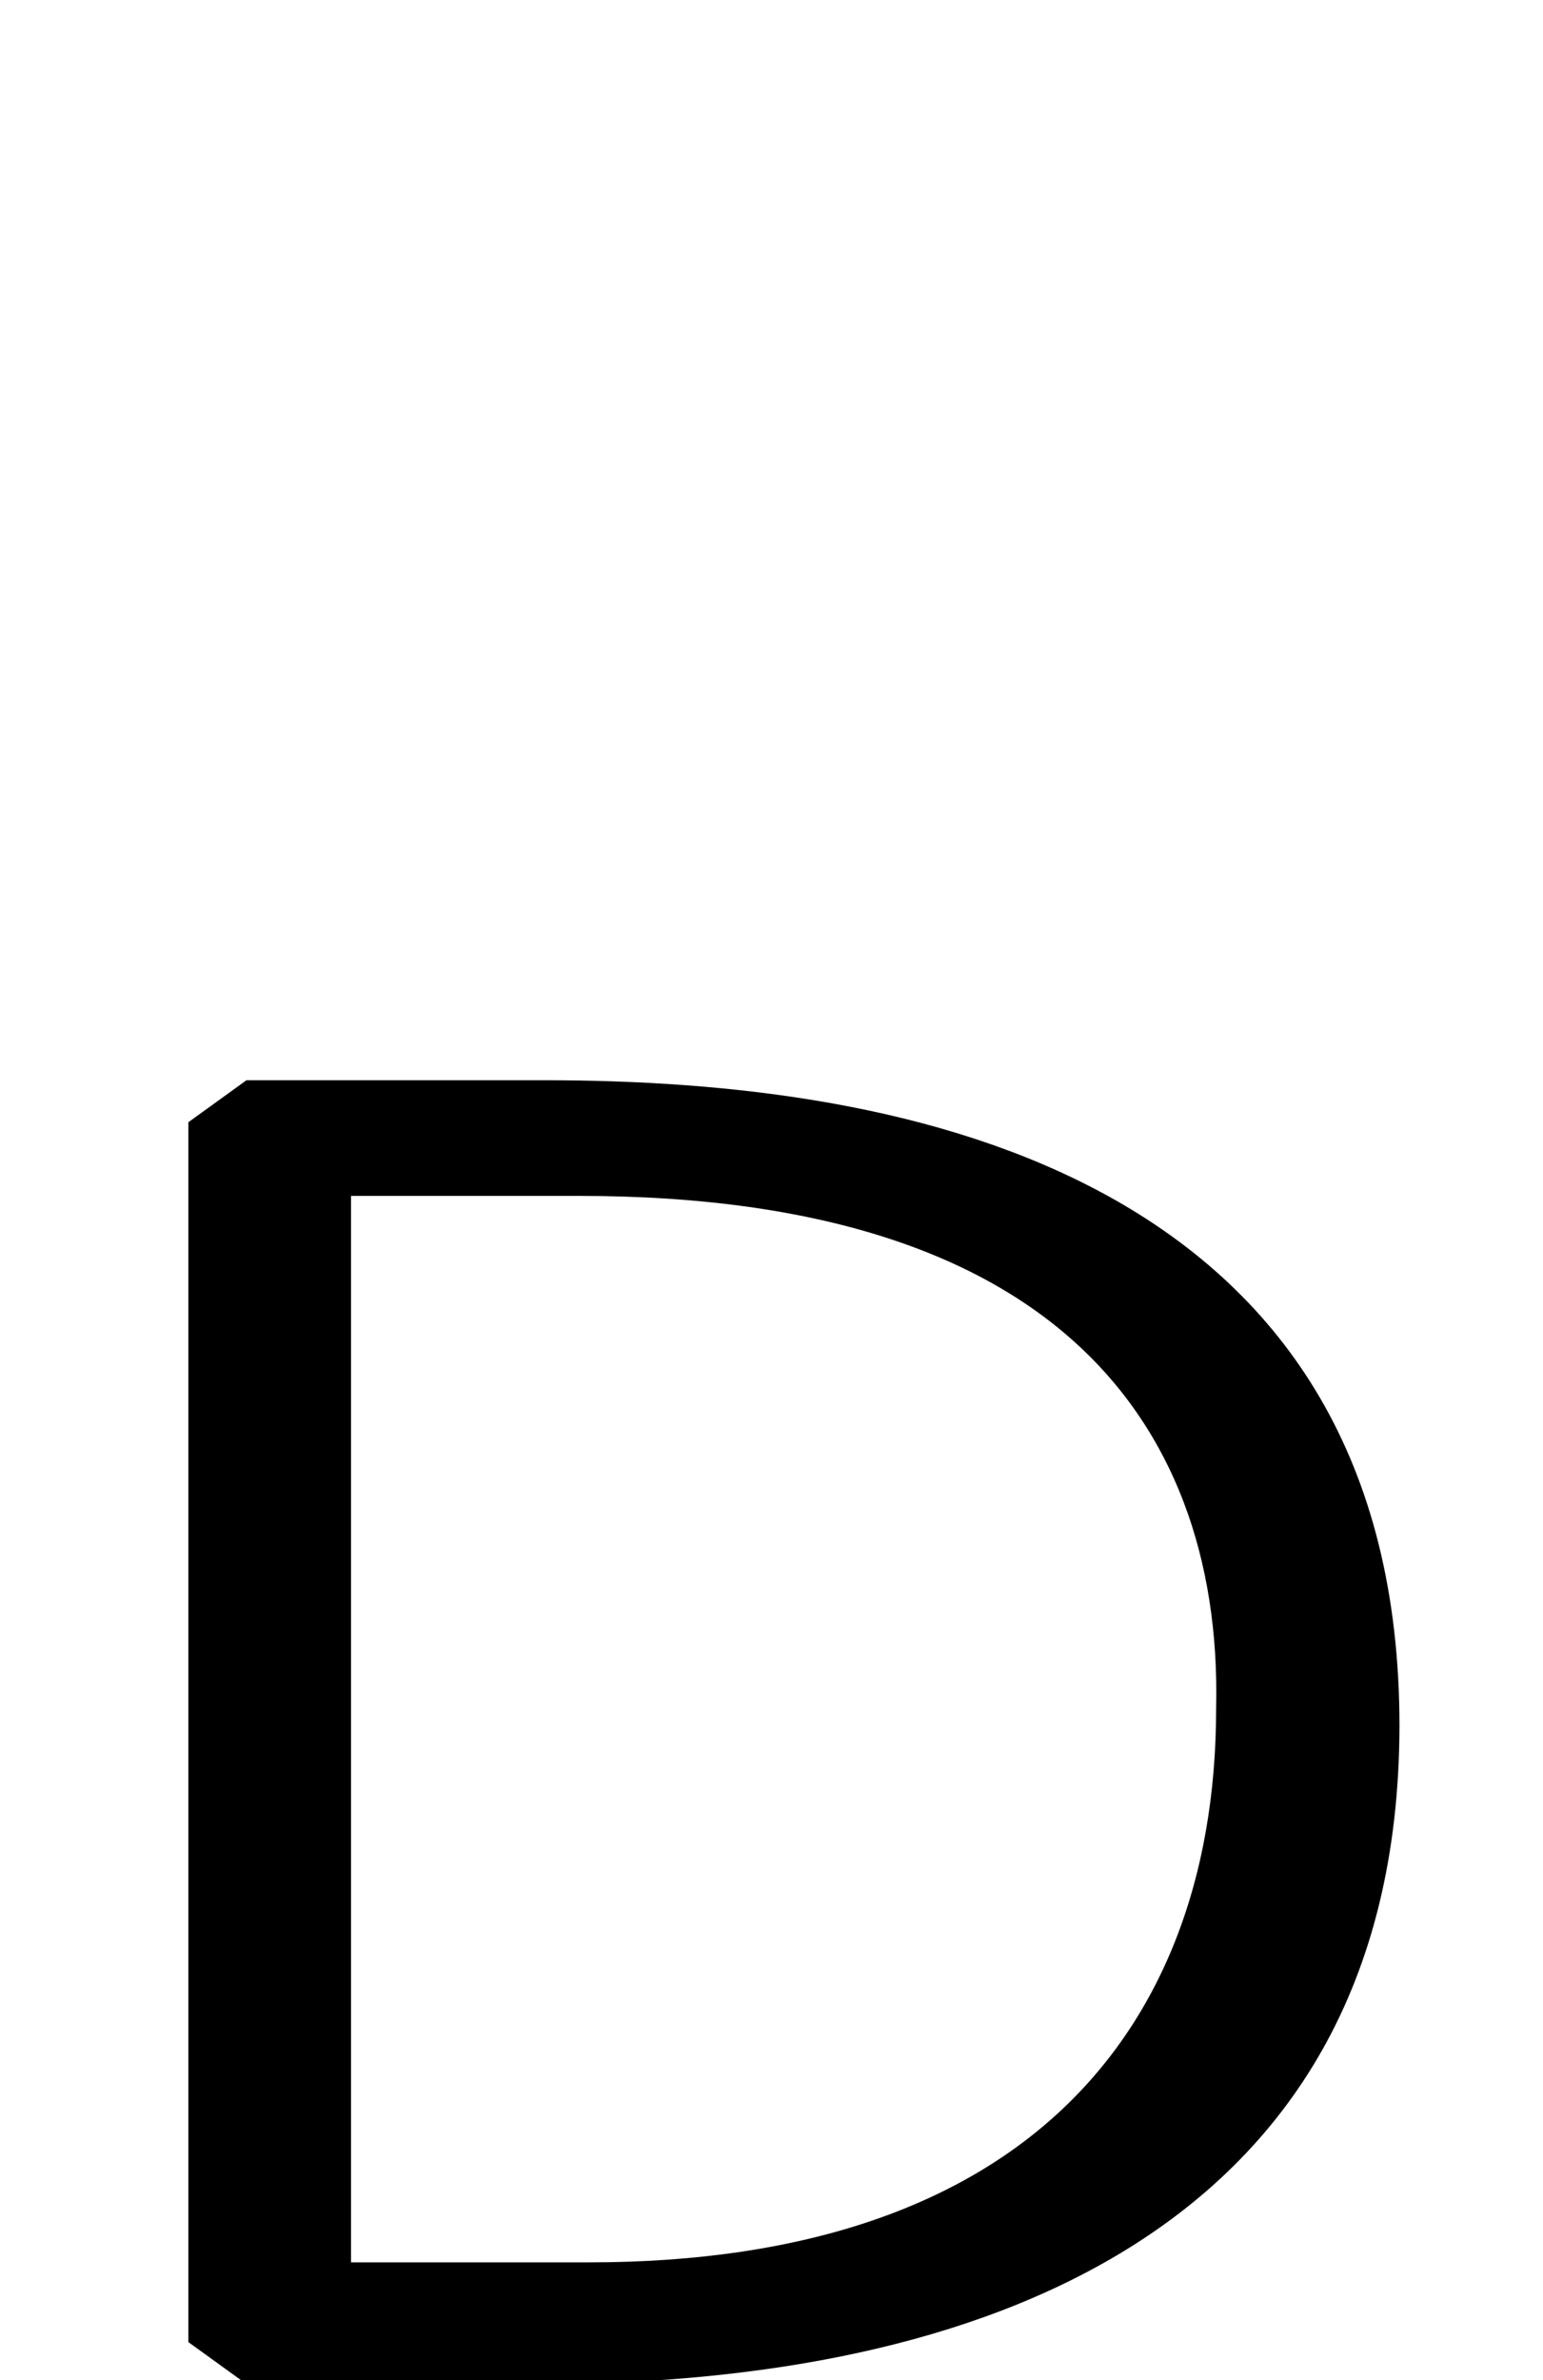 <!--?xml version="1.0" encoding="UTF-8" standalone="no"?-->
<svg xmlns:dc="http://purl.org/dc/elements/1.1/" xmlns:cc="http://creativecommons.org/ns#" xmlns:rdf="http://www.w3.org/1999/02/22-rdf-syntax-ns#" xmlns:svg="http://www.w3.org/2000/svg" xmlns="http://www.w3.org/2000/svg" xmlns:sodipodi="http://sodipodi.sourceforge.net/DTD/sodipodi-0.dtd" xmlns:inkscape="http://www.inkscape.org/namespaces/inkscape" version="1.1" viewBox="0 -288 1328 2048" id="svg6" sodipodi:docname="D.svg" width="1328" height="2048" inkscape:version="0.92.1 r">
  <defs id="defs10"></defs>
  <sodipodi:namedview pagecolor="#ffffff" bordercolor="#666666" borderopacity="1" objecttolerance="10" gridtolerance="10" guidetolerance="10" inkscape:pageopacity="0" inkscape:pageshadow="2" inkscape:window-width="2558" inkscape:window-height="1402" id="namedview8" showgrid="false" inkscape:zoom="0.16368334" inkscape:cx="-2087.6785" inkscape:cy="743.45237" inkscape:window-x="0" inkscape:window-y="18" inkscape:window-maximized="0" inkscape:current-layer="layer3" showguides="true" inkscape:guide-bbox="true" inkscape:measure-start="1087.65,803.849" inkscape:measure-end="1088.42,803.849">
    <sodipodi:guide position="1107.593,803.849" orientation="0,1" id="guide899" inkscape:locked="false"></sodipodi:guide>
    <sodipodi:guide position="463.287,1098.389" orientation="1,0" id="guide901" inkscape:locked="false"></sodipodi:guide>
  </sodipodi:namedview>
  <g transform="matrix(1,0,0,0.85,0,265.79)" id="g4" style="fill:#999999"></g>
  <g inkscape:groupmode="layer" id="layer3" inkscape:label="trace" transform="matrix(1,0,0,0.85,0,265.79)">
    <g id="g4489" transform="matrix(1,0,0,0.85,0,265.79)">
      <path class="ext" style="display: inline; fill: none; fill-rule: evenodd; stroke: rgb(0, 0, 0); stroke-width: 100; stroke-linecap: round; stroke-linejoin: bevel; stroke-miterlimit: 4; stroke-dasharray: none; stroke-opacity: 1;" d="M 468.653,257.241 H 212.133 V 1710 h 251.968 c 325.822,0 689.388,-137.647 690.366,-733.522 0,-614.029 -381.866,-719.237 -685.814,-719.237 z" id="path5236-7-72-2" inkscape:connector-curvature="0" sodipodi:nodetypes="cccscc"></path>
      <path class="int" style="display: inline; fill: none; fill-rule: evenodd; stroke: rgb(0, 0, 0); stroke-width: 100; stroke-linecap: round; stroke-linejoin: bevel; stroke-miterlimit: 4; stroke-dasharray: none; stroke-opacity: 1;" d="M 499.119,295 H 252.122 V 1665 H 507.197 c 392.206,0 589.478,-285.064 589.478,-709.695 C 1102.637,586.508 933.943,295 499.119,295 Z" id="path5236-72-2" inkscape:connector-curvature="0" sodipodi:nodetypes="cccccc"></path>
    </g>
  </g>
</svg>
